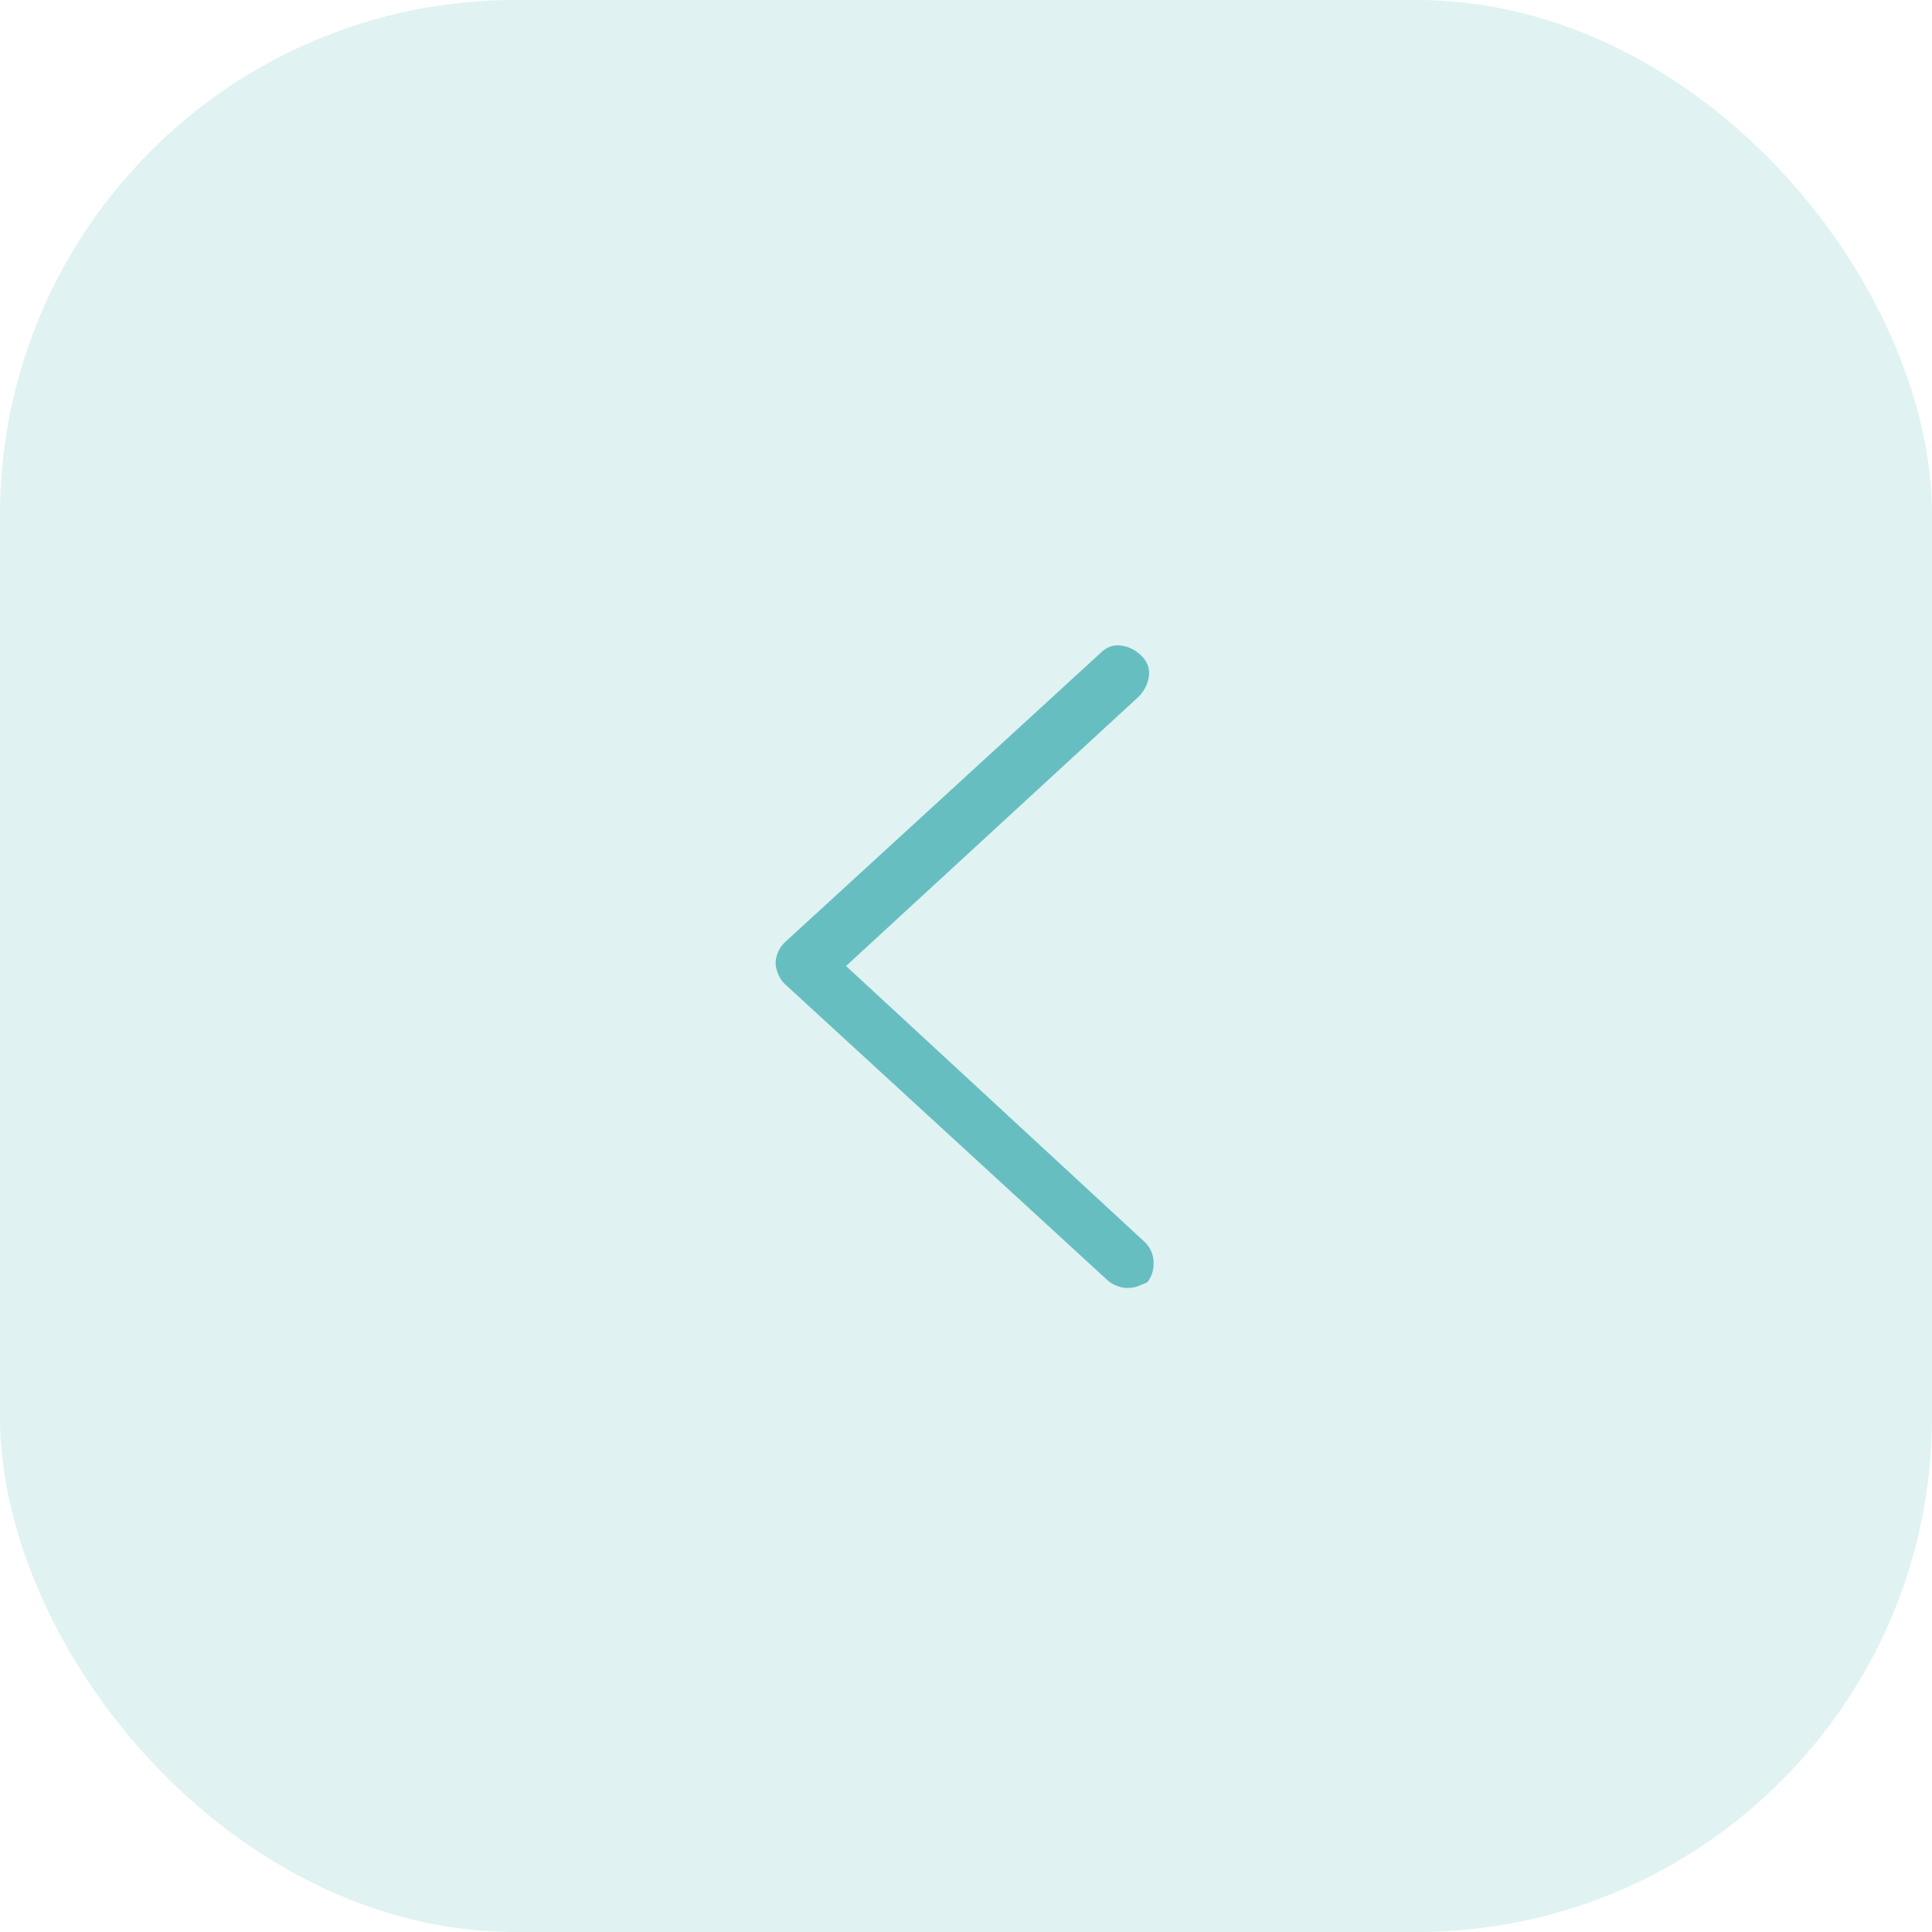 <svg width="60" height="60" viewBox="0 0 60 60" fill="none" xmlns="http://www.w3.org/2000/svg">
<rect width="60" height="60" rx="16" fill="#67BEC1" fill-opacity="0.2"/>
<path d="M35.005 40C34.914 40 34.806 39.977 34.683 39.932C34.559 39.886 34.452 39.818 34.36 39.727L24.36 30.547C24.269 30.456 24.201 30.348 24.155 30.225C24.11 30.101 24.087 29.994 24.087 29.902C24.087 29.811 24.11 29.707 24.155 29.59C24.201 29.473 24.269 29.369 24.36 29.277L34.185 20.273C34.367 20.091 34.578 20.016 34.819 20.049C35.06 20.081 35.272 20.189 35.454 20.371C35.636 20.553 35.711 20.765 35.679 21.006C35.646 21.247 35.539 21.458 35.356 21.641L26.274 30L35.532 38.555C35.715 38.724 35.812 38.932 35.825 39.18C35.838 39.427 35.773 39.642 35.63 39.824C35.539 39.863 35.444 39.902 35.347 39.941C35.249 39.98 35.135 40 35.005 40Z" fill="#67BEC1"/>
</svg>

